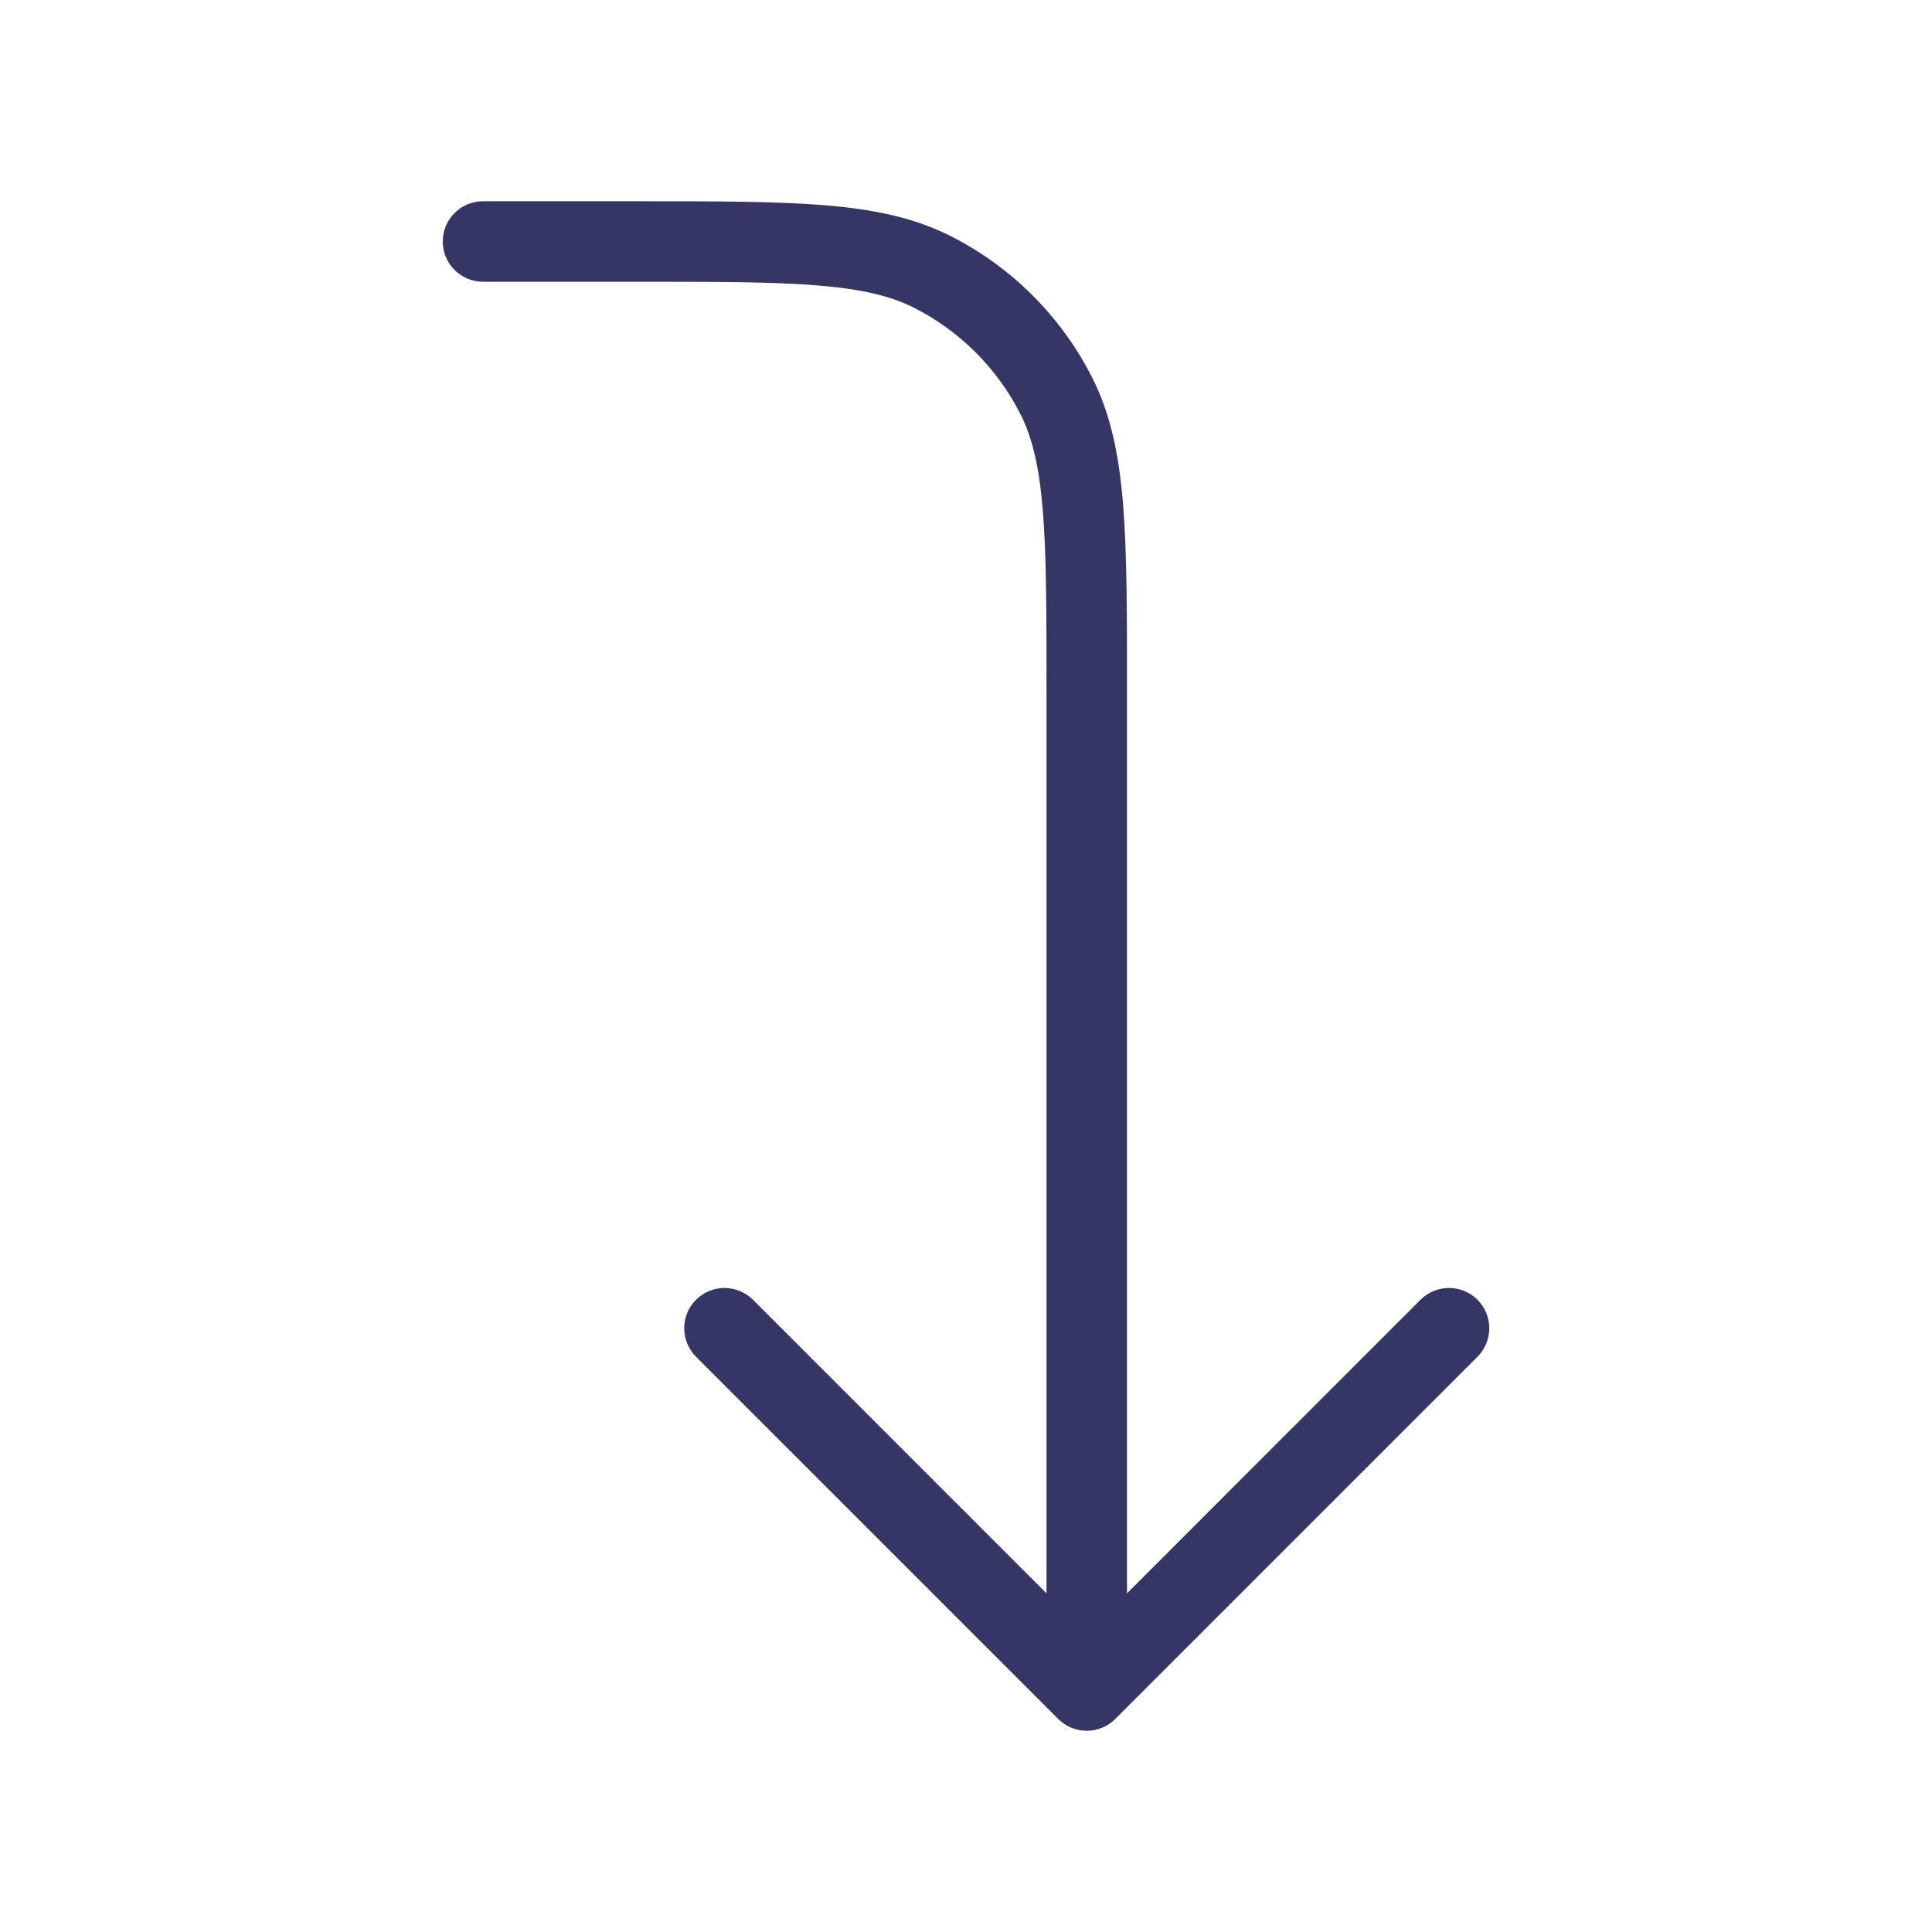 <svg width="24" height="24" viewBox="0 0 24 24" fill="none" xmlns="http://www.w3.org/2000/svg">
<path d="M17.646 16.146C17.842 15.951 18.158 15.951 18.354 16.146C18.549 16.342 18.549 16.658 18.354 16.854L13.854 21.354C13.658 21.549 13.342 21.549 13.146 21.354L8.646 16.854C8.451 16.658 8.451 16.342 8.646 16.146C8.842 15.951 9.158 15.951 9.354 16.146L13 19.793V8.6C13 7.612 13 6.9 12.954 6.342C12.909 5.789 12.822 5.43 12.673 5.138C12.385 4.574 11.927 4.115 11.362 3.827C11.07 3.678 10.711 3.591 10.158 3.546C9.6 3.5 8.888 3.5 7.9 3.5H6C5.724 3.5 5.5 3.276 5.5 3C5.5 2.724 5.724 2.5 6 2.5H7.922C8.884 2.5 9.635 2.5 10.239 2.549C10.854 2.6 11.359 2.703 11.816 2.936C12.569 3.319 13.181 3.931 13.564 4.684C13.797 5.141 13.9 5.646 13.951 6.26C14 6.864 14 7.616 14 8.578V19.793L17.646 16.146Z" fill="#353566"/>
</svg>
